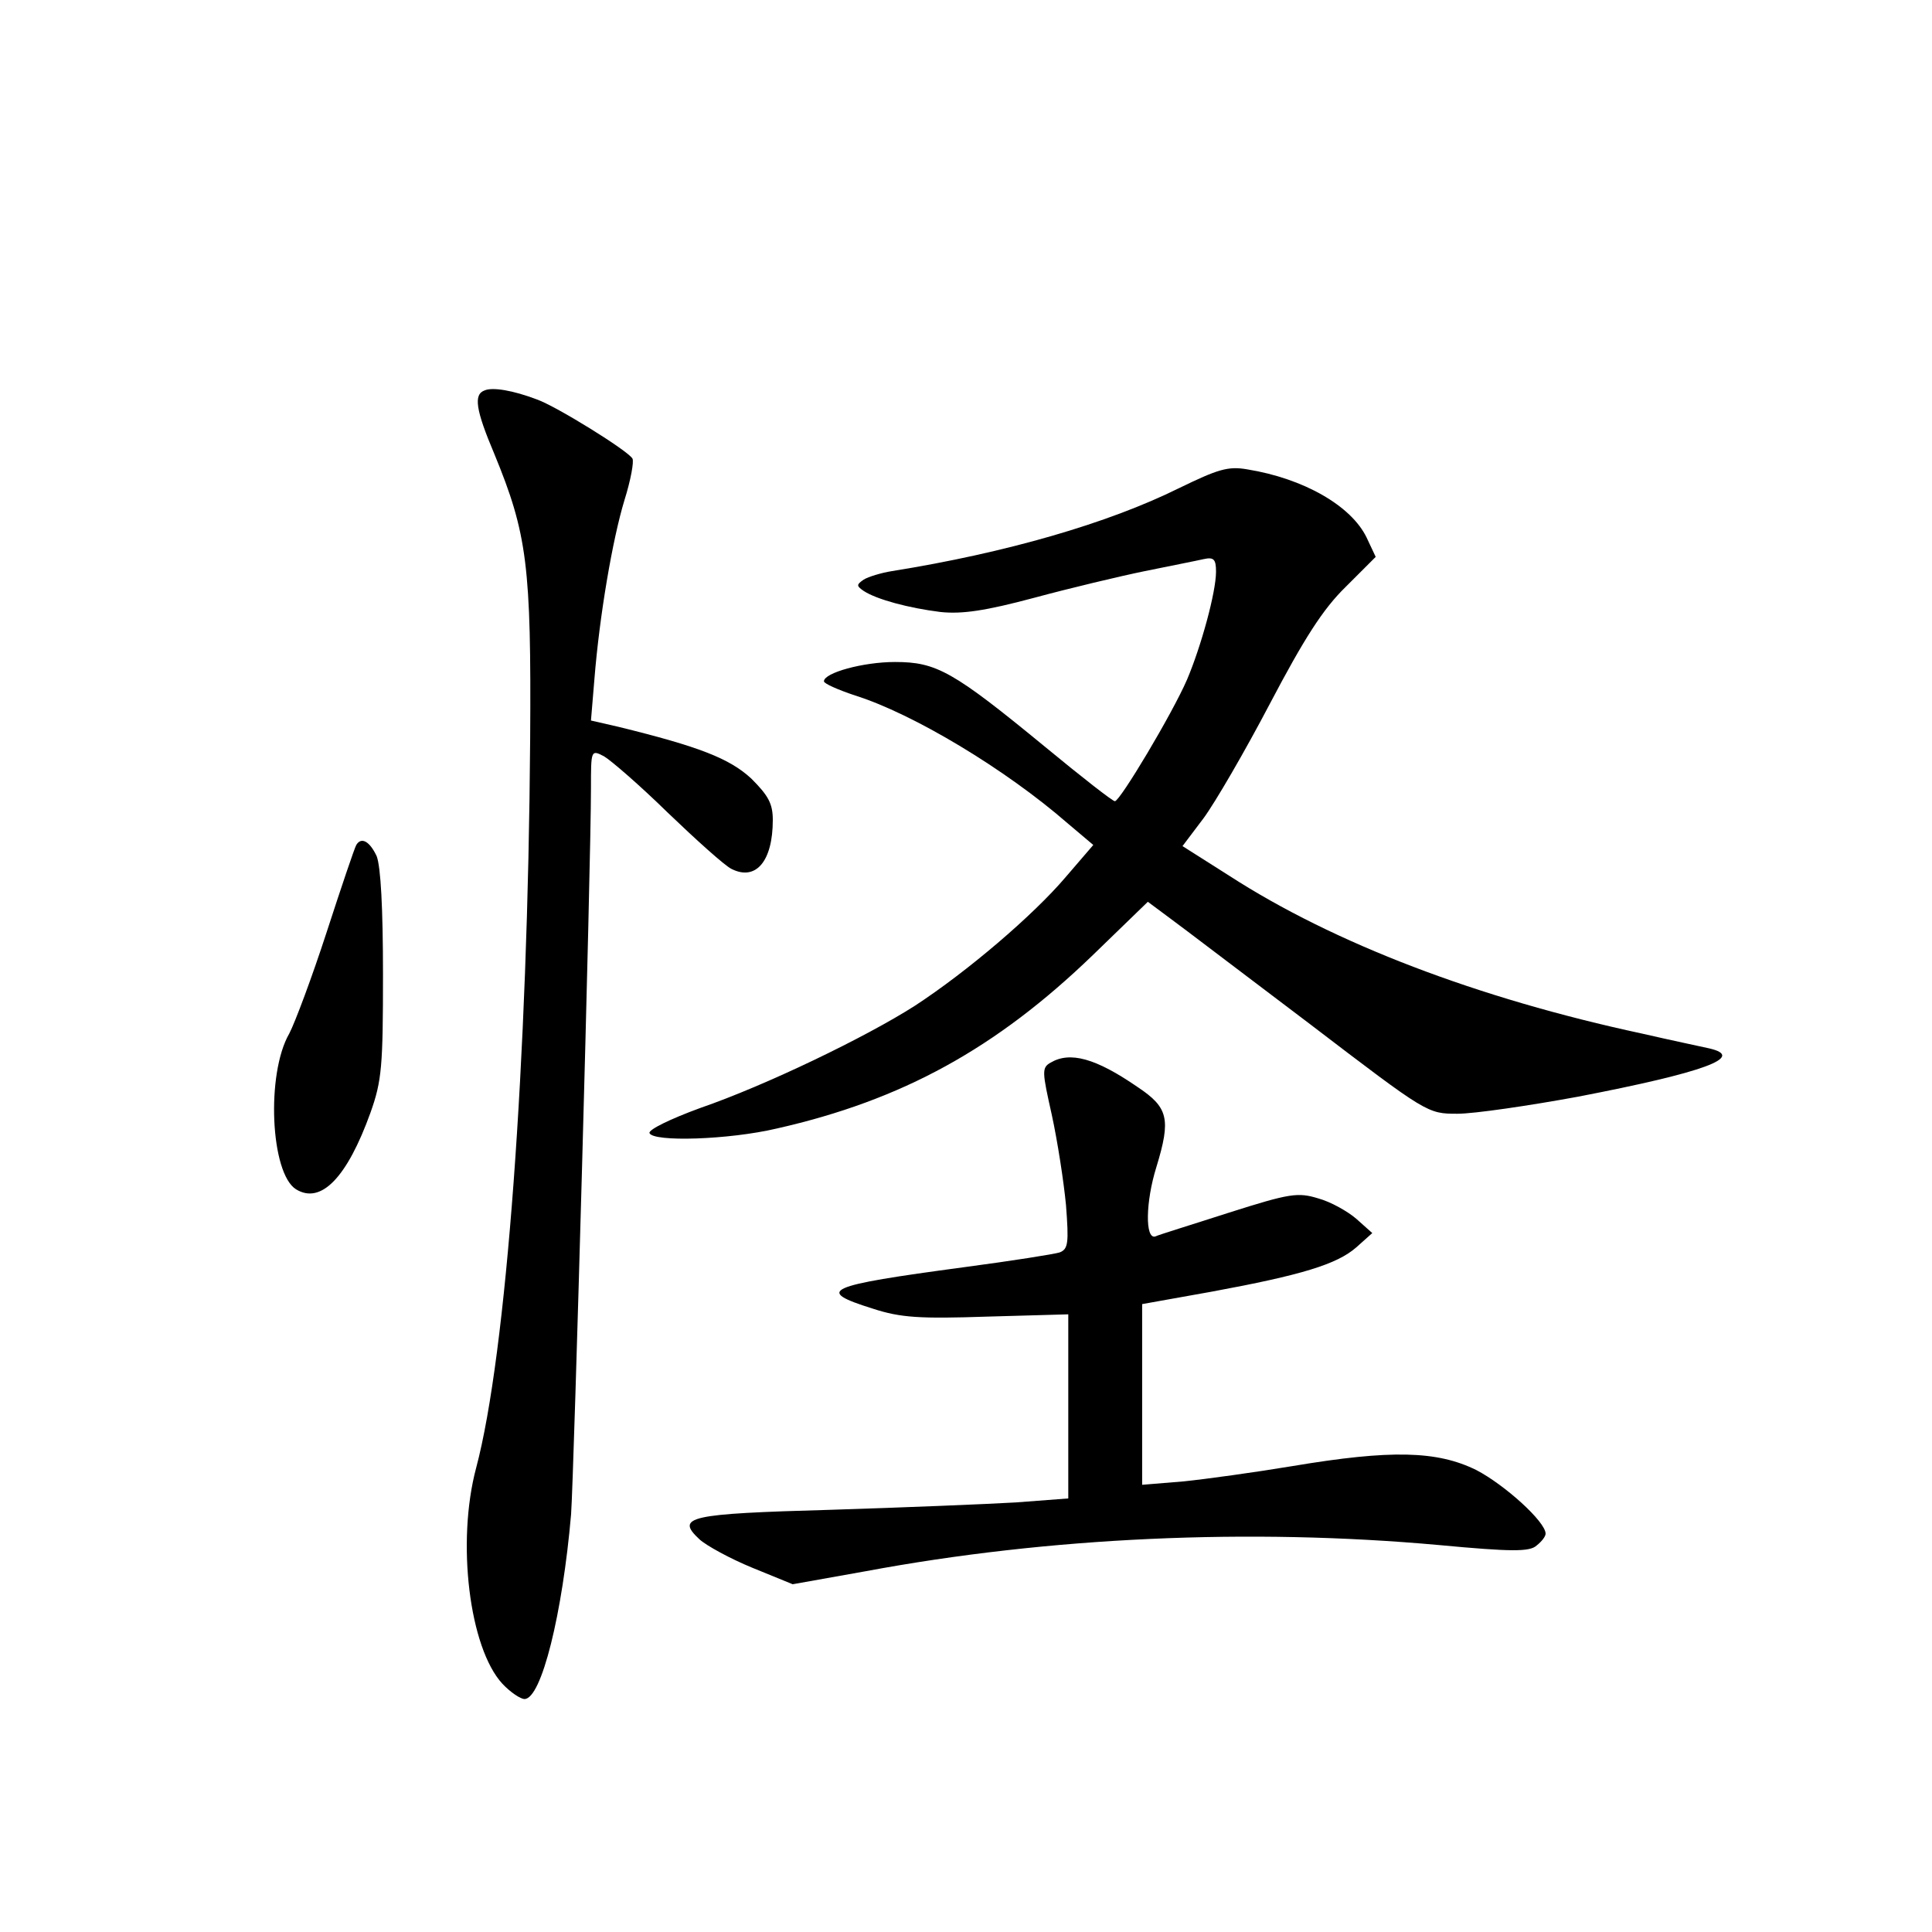 <?xml version="1.0" standalone="no"?>
<!DOCTYPE svg PUBLIC "-//W3C//DTD SVG 20010904//EN"
 "http://www.w3.org/TR/2001/REC-SVG-20010904/DTD/svg10.dtd">
<svg version="1.0" xmlns="http://www.w3.org/2000/svg"
 width="340pt" height="340pt" viewBox="0 0 340 340"
 preserveAspectRatio="xMidYMid meet">
<g transform="translate(0,340) scale(0.1,-0.1)"
fill="#000000" stroke="none">
<path d="M853 2713 c-20 -7 -16 -34 17 -112 58 -141 65 -197 63 -501 -4 -569
-42 -1084 -95 -1283 -35 -131 -12 -317 46 -380 14 -15 32 -27 39 -27 30 0 67
151 82 325 5 68 35 1141 35 1278 0 67 0 68 23 56 12 -7 63 -51 112 -99 50 -48
100 -93 112 -99 43 -22 73 13 73 86 0 29 -8 43 -38 73 -38 35 -91 56 -234 91
l-48 11 6 72 c9 113 32 247 53 316 11 35 17 68 14 73 -8 14 -134 92 -168 104
-42 16 -78 22 -92 16z"/>
<path d="M2075 2541 c-125 -62 -305 -114 -505 -146 -19 -3 -42 -10 -50 -15
-13 -9 -13 -11 0 -20 23 -15 79 -30 135 -37 38 -4 79 2 165 25 63 17 151 38
195 47 44 9 90 18 103 21 18 4 22 0 22 -22 0 -36 -26 -131 -51 -190 -26 -60
-118 -214 -127 -214 -4 0 -59 43 -122 95 -163 134 -192 150 -265 150 -56 0
-125 -19 -125 -34 0 -4 25 -15 55 -25 102 -32 265 -130 374 -225 l45 -38 -49
-57 c-57 -67 -173 -166 -265 -226 -86 -55 -262 -140 -378 -180 -52 -19 -91
-38 -89 -44 6 -16 139 -12 224 8 221 50 386 141 556 305 l97 94 39 -29 c22
-16 132 -100 246 -186 207 -158 207 -158 260 -158 29 0 125 14 212 30 223 43
296 70 231 85 -13 3 -66 14 -118 26 -289 62 -543 159 -727 278 l-82 52 37 49
c20 27 73 118 117 202 60 114 93 166 133 205 l53 53 -16 34 c-27 56 -111 104
-210 120 -34 6 -52 0 -120 -33z"/>
<path d="M627 1913 c-3 -5 -26 -73 -52 -153 -26 -80 -56 -160 -66 -179 -41
-71 -33 -246 12 -274 44 -27 90 21 131 135 20 56 22 82 22 243 0 118 -4 189
-11 208 -12 26 -27 35 -36 20z"/>
<path d="M1849 1530 c-16 -9 -15 -16 2 -92 10 -46 21 -117 25 -159 5 -66 4
-77 -11 -83 -9 -3 -85 -15 -168 -26 -246 -33 -263 -41 -161 -73 49 -16 83 -18
202 -14 l142 4 0 -162 0 -162 -92 -7 c-51 -3 -198 -9 -326 -13 -250 -7 -274
-12 -231 -52 12 -11 54 -34 93 -50 l71 -29 129 23 c322 60 676 76 1008 46 128
-12 160 -12 172 -1 9 7 16 16 16 21 0 21 -72 86 -122 112 -69 34 -150 36 -323
7 -66 -11 -153 -23 -192 -27 l-73 -6 0 159 0 159 123 22 c157 29 220 48 254
78 l28 25 -28 25 c-15 13 -45 30 -67 36 -36 11 -50 9 -157 -25 -65 -21 -124
-39 -130 -42 -18 -5 -17 61 2 122 26 85 21 105 -33 141 -74 51 -119 63 -153
43z"/>
</g>
</svg>
